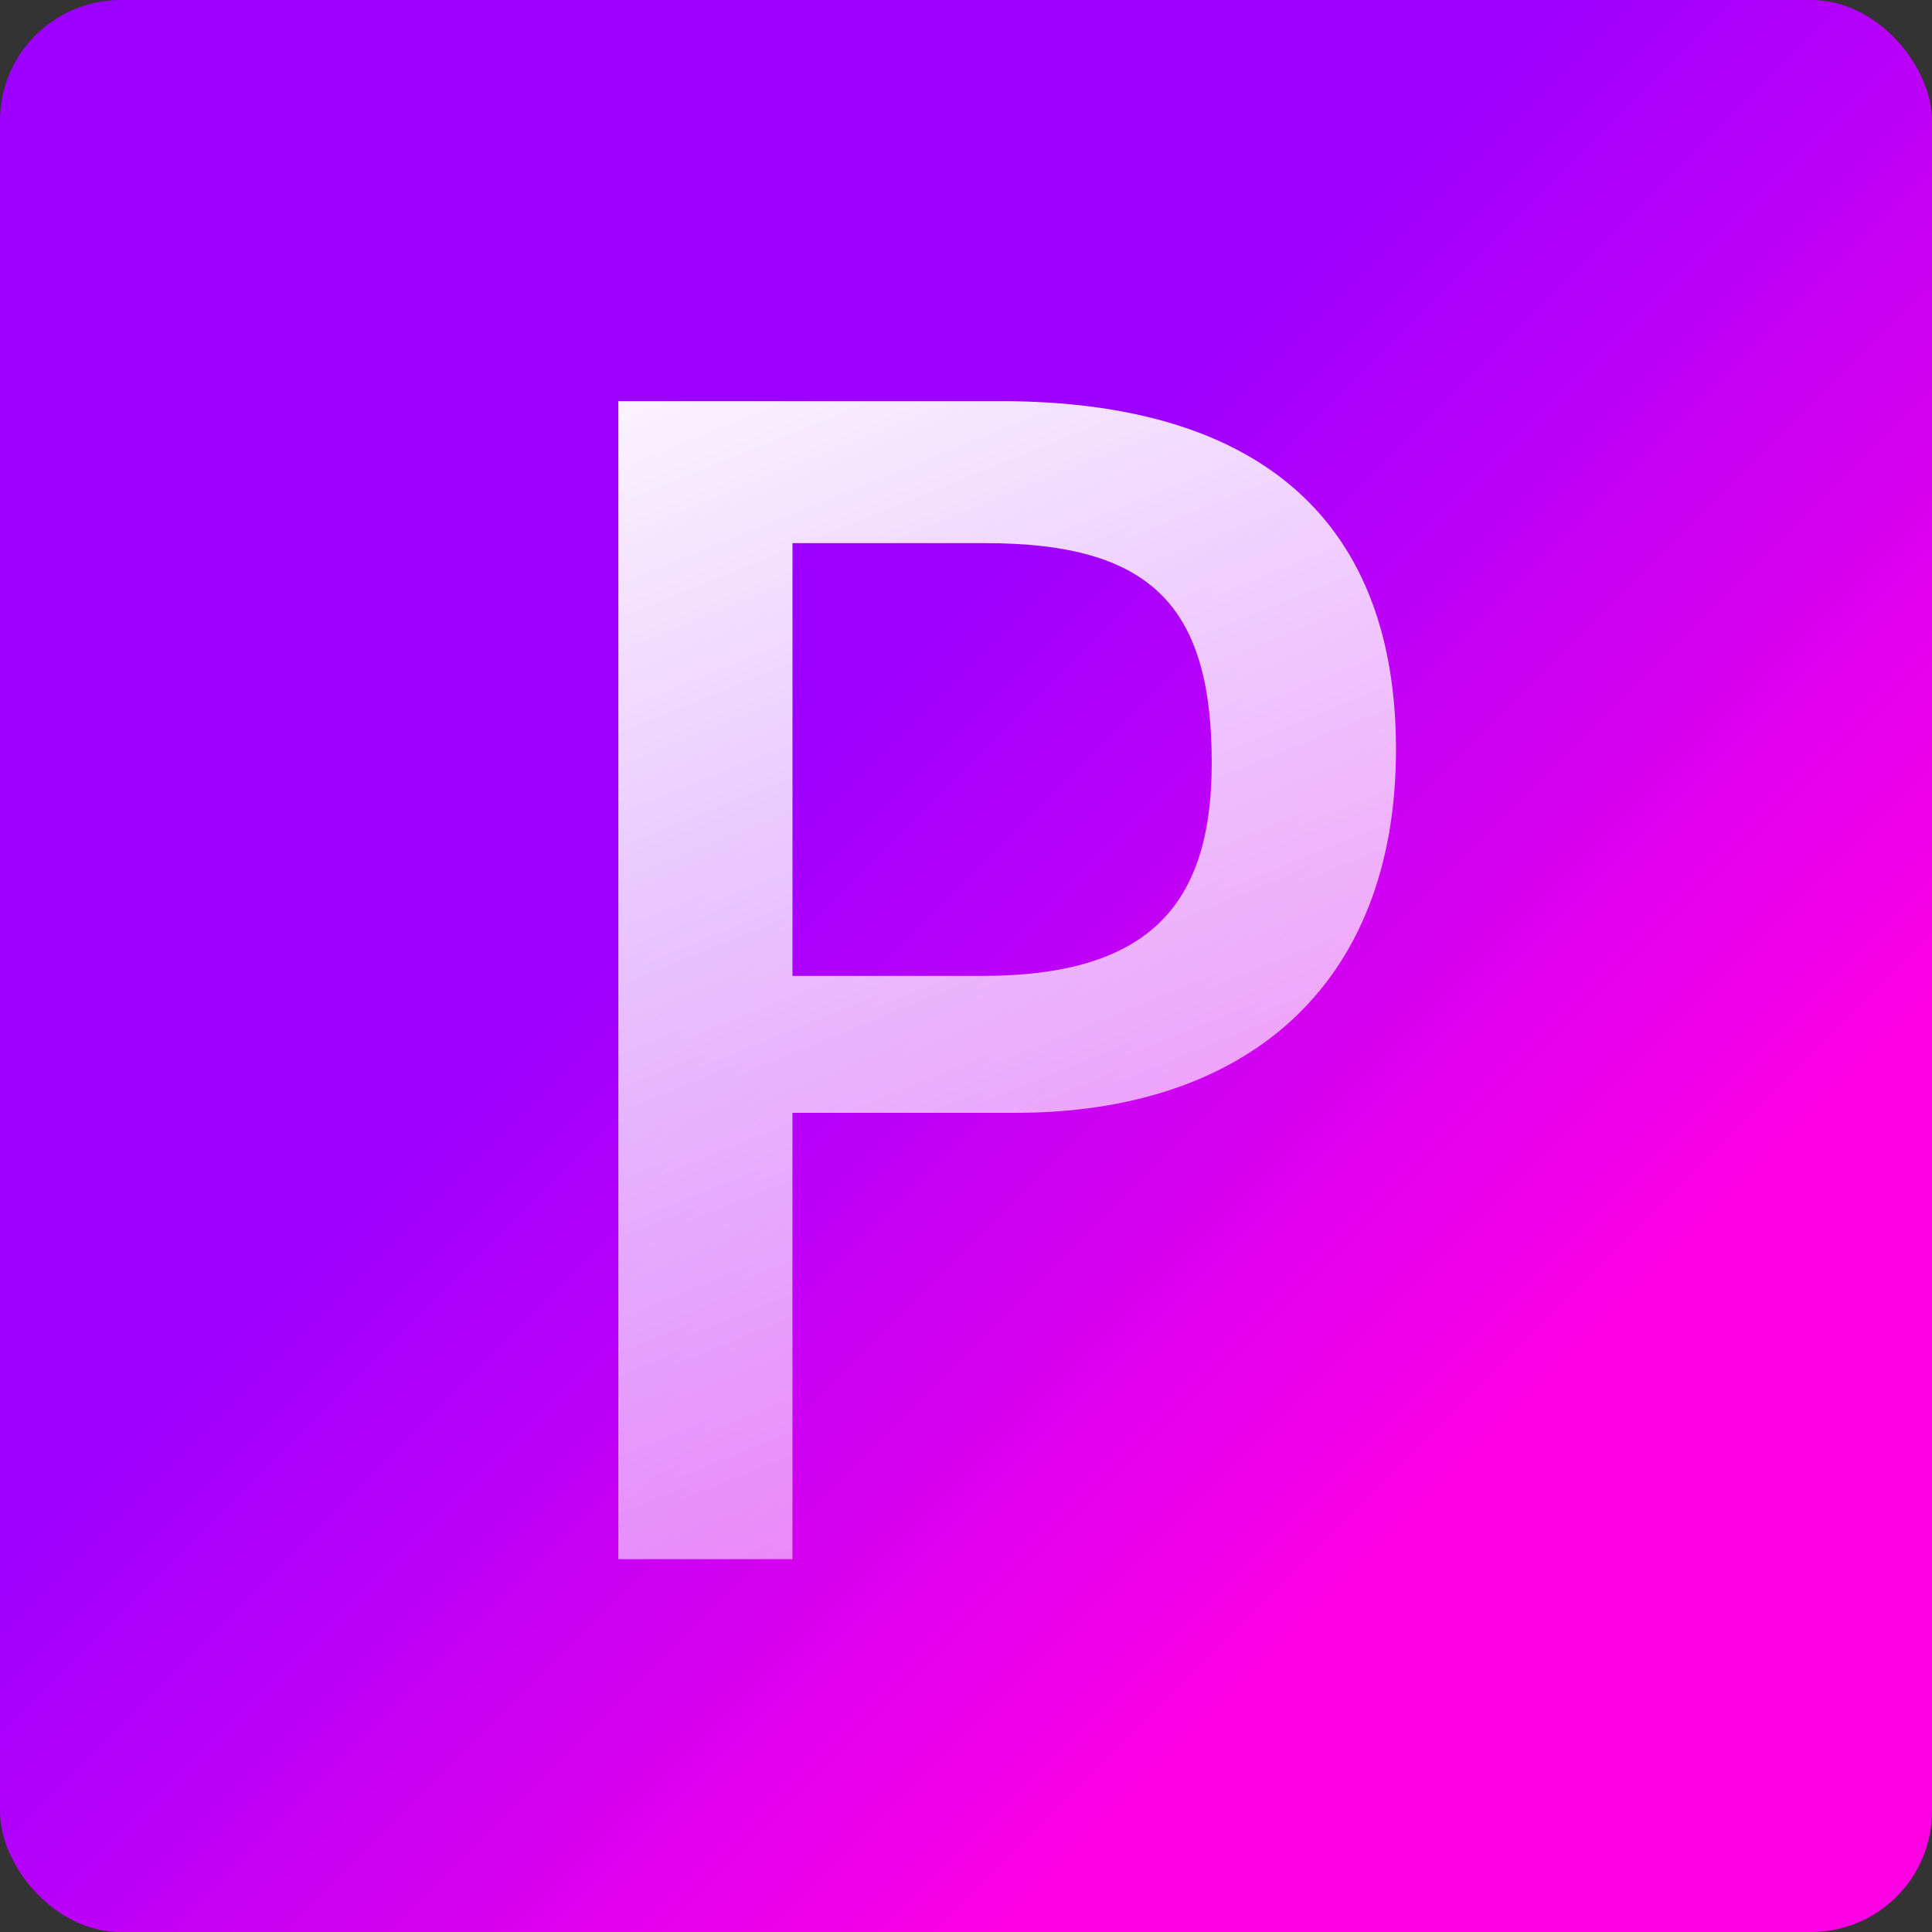 <svg width="32" height="32" viewBox="0 0 32 32" fill="none" xmlns="http://www.w3.org/2000/svg">
<rect x="0" y="0" width="32" height="32" fill="#333333" stroke="none"/>
<rect width="32" height="32" rx="2" fill="url(#paint0_linear_1_15)"/>
<path d="M10.242 25.824H13.126V18.432H16.822C20.602 18.432 23.122 16.36 23.122 12.412C23.122 8.716 20.966 6.644 16.57 6.644H10.242V25.824ZM13.126 16.164V8.996H16.318C19.062 8.996 20.07 10.032 20.07 12.636C20.07 14.988 19.034 16.164 16.262 16.164H13.126Z" fill="url(#paint1_linear_1_15)"/>
<defs>
<linearGradient id="paint0_linear_1_15" x1="12.5" y1="13.5" x2="24" y2="25" gradientUnits="userSpaceOnUse">
<stop stop-color="#9E00FF"/>
<stop offset="1" stop-color="#FF00E5"/>
</linearGradient>
<linearGradient id="paint1_linear_1_15" x1="8.929" y1="4.966" x2="17.353" y2="25.802" gradientUnits="userSpaceOnUse">
<stop stop-color="white"/>
<stop offset="1" stop-color="white" stop-opacity="0.5"/>
</linearGradient>
</defs>
</svg>
